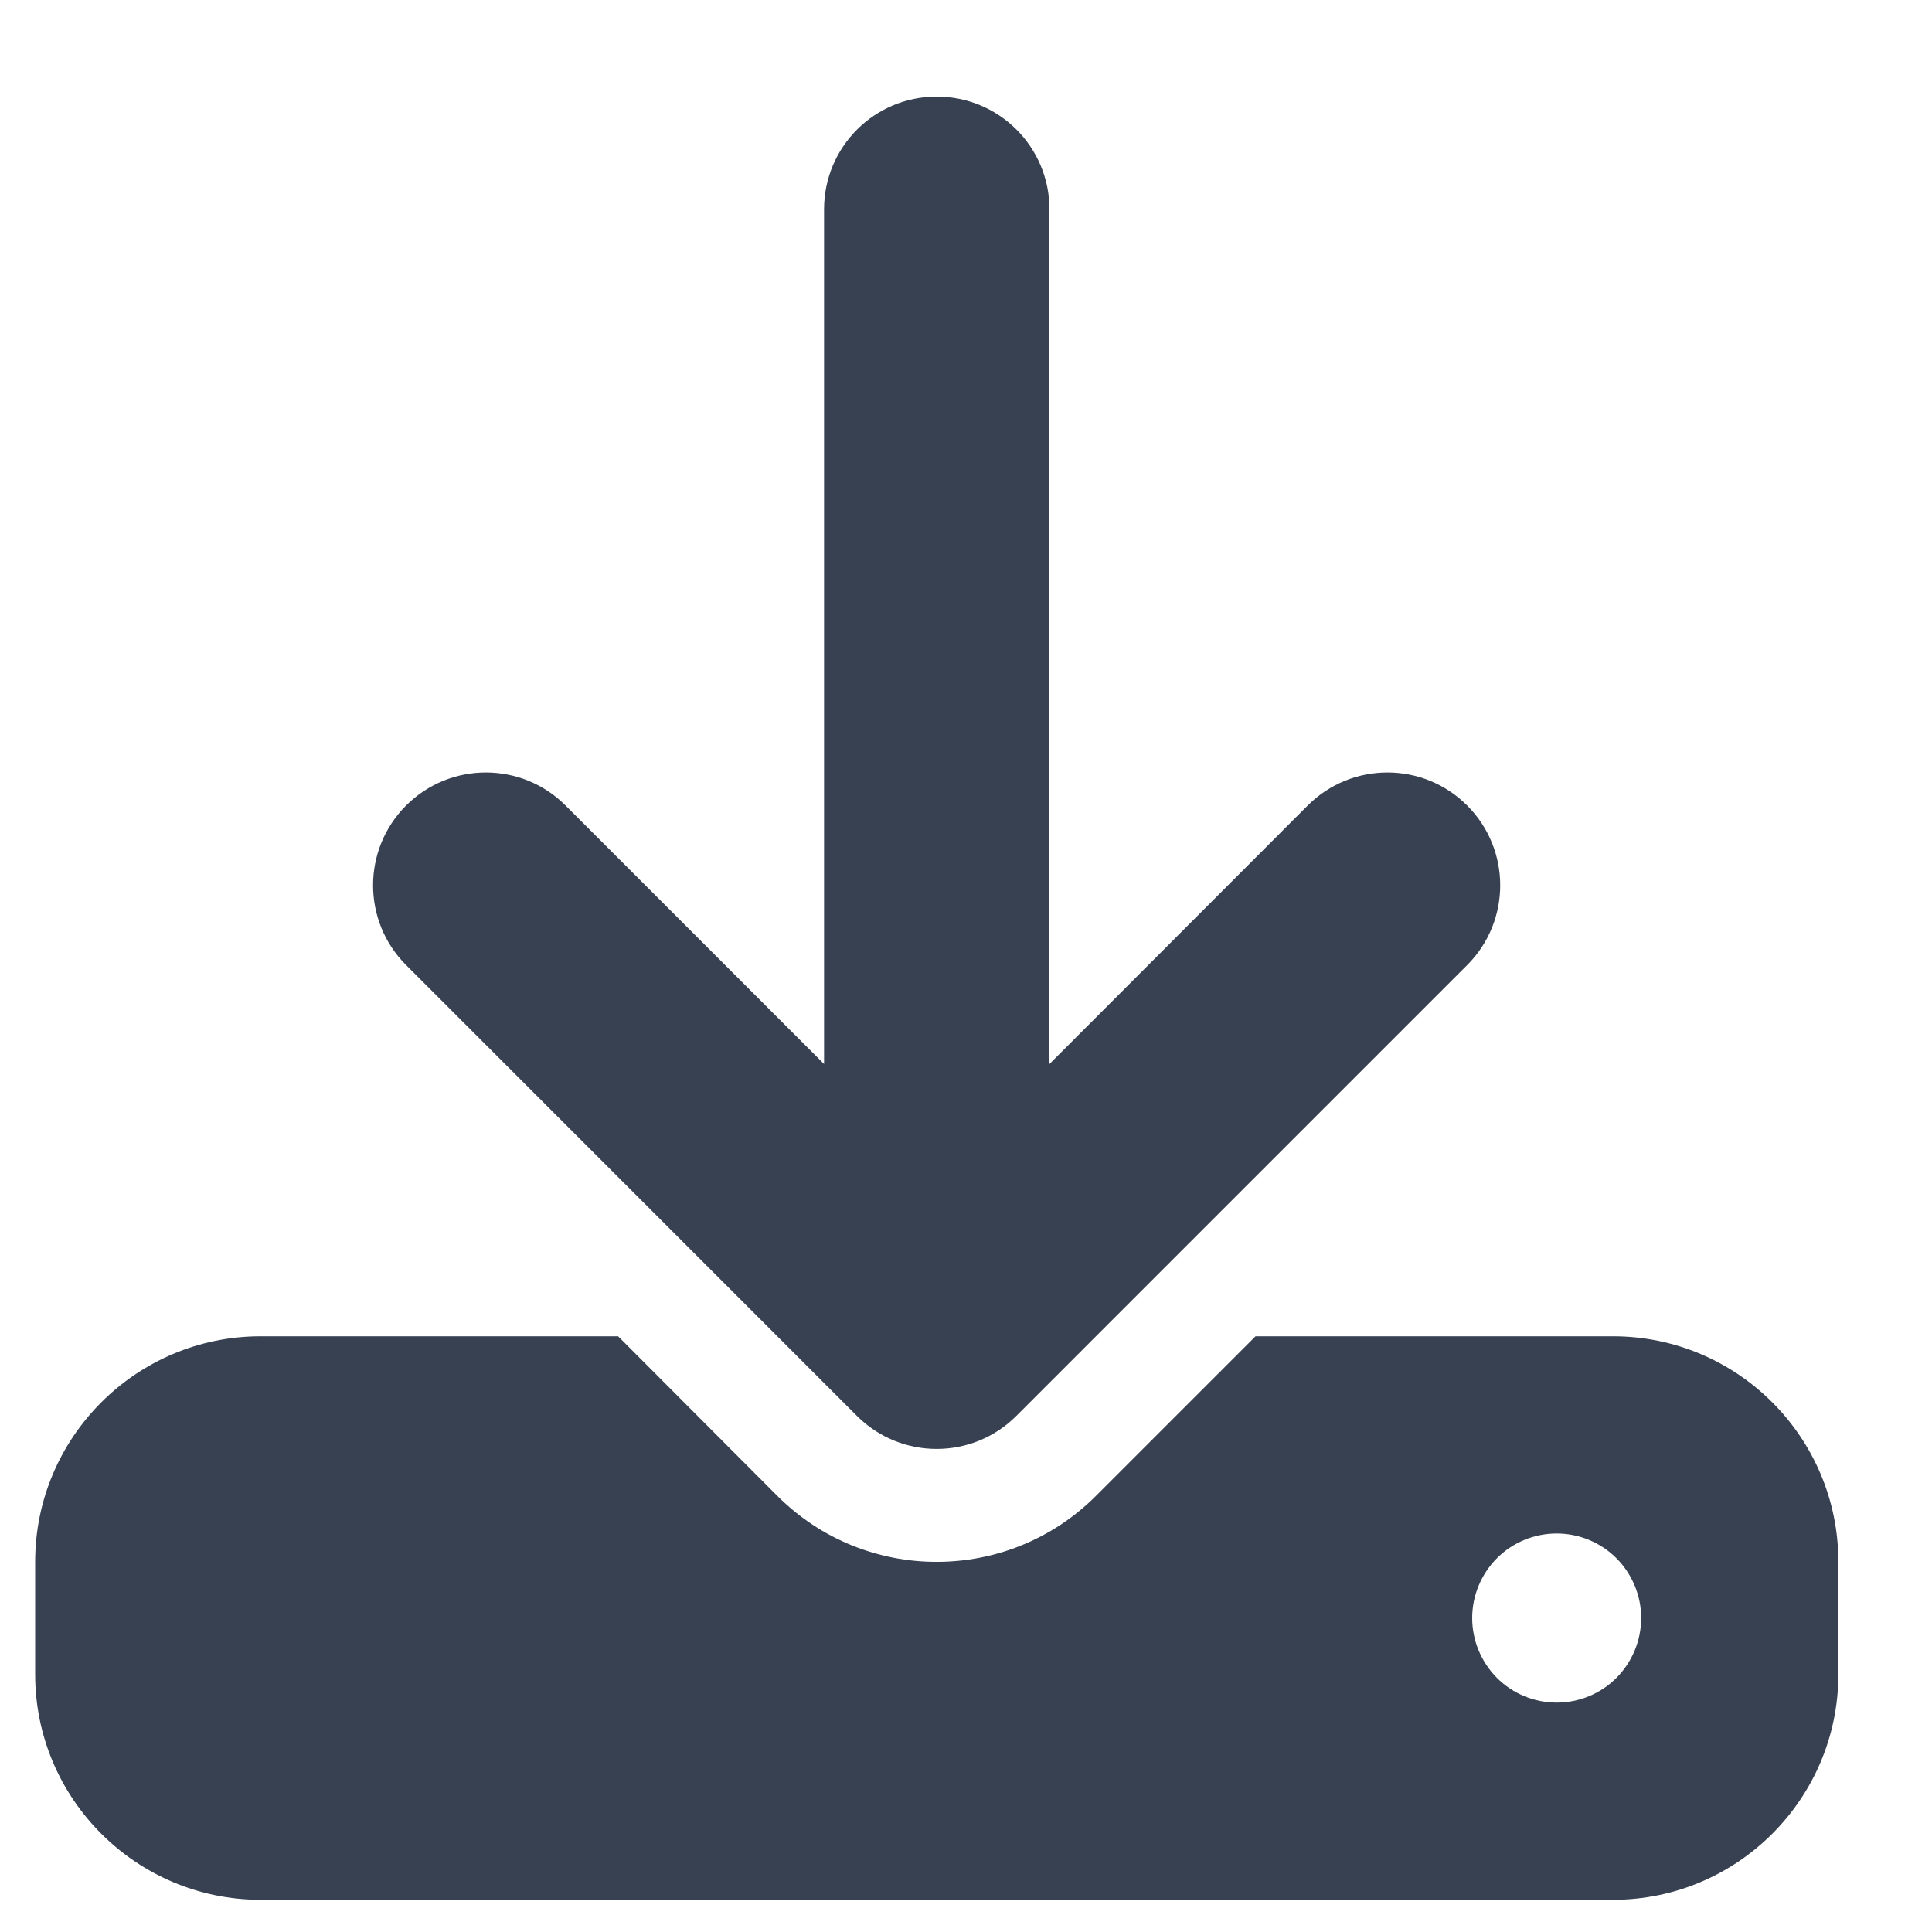 <svg width="15" height="15" viewBox="0 0 15 15" fill="none" xmlns="http://www.w3.org/2000/svg">
<g clip-path="url(#clip0_539_548)">
<path d="M8.148 1.625C8.148 1.141 7.757 0.75 7.273 0.75C6.789 0.75 6.398 1.141 6.398 1.625V8.261L4.391 6.254C4.05 5.912 3.495 5.912 3.153 6.254C2.811 6.596 2.811 7.151 3.153 7.493L6.653 10.993C6.995 11.335 7.55 11.335 7.891 10.993L11.391 7.493C11.733 7.151 11.733 6.596 11.391 6.254C11.05 5.912 10.495 5.912 10.153 6.254L8.148 8.261V1.625ZM2.023 10.375C1.058 10.375 0.273 11.16 0.273 12.125V13C0.273 13.965 1.058 14.75 2.023 14.75H12.523C13.489 14.75 14.273 13.965 14.273 13V12.125C14.273 11.16 13.489 10.375 12.523 10.375H9.748L8.509 11.614C7.826 12.297 6.718 12.297 6.035 11.614L4.799 10.375H2.023ZM12.086 11.906C12.26 11.906 12.427 11.975 12.55 12.098C12.673 12.222 12.742 12.389 12.742 12.562C12.742 12.736 12.673 12.903 12.55 13.027C12.427 13.15 12.26 13.219 12.086 13.219C11.912 13.219 11.745 13.15 11.622 13.027C11.499 12.903 11.43 12.736 11.43 12.562C11.43 12.389 11.499 12.222 11.622 12.098C11.745 11.975 11.912 11.906 12.086 11.906Z" fill="#374151"/>
</g>
<defs>
<clipPath id="clip0_539_548">
<path d="M0.273 0.75H14.273V14.75H0.273V0.75Z" fill="white"/>
</clipPath>
</defs>
</svg>
